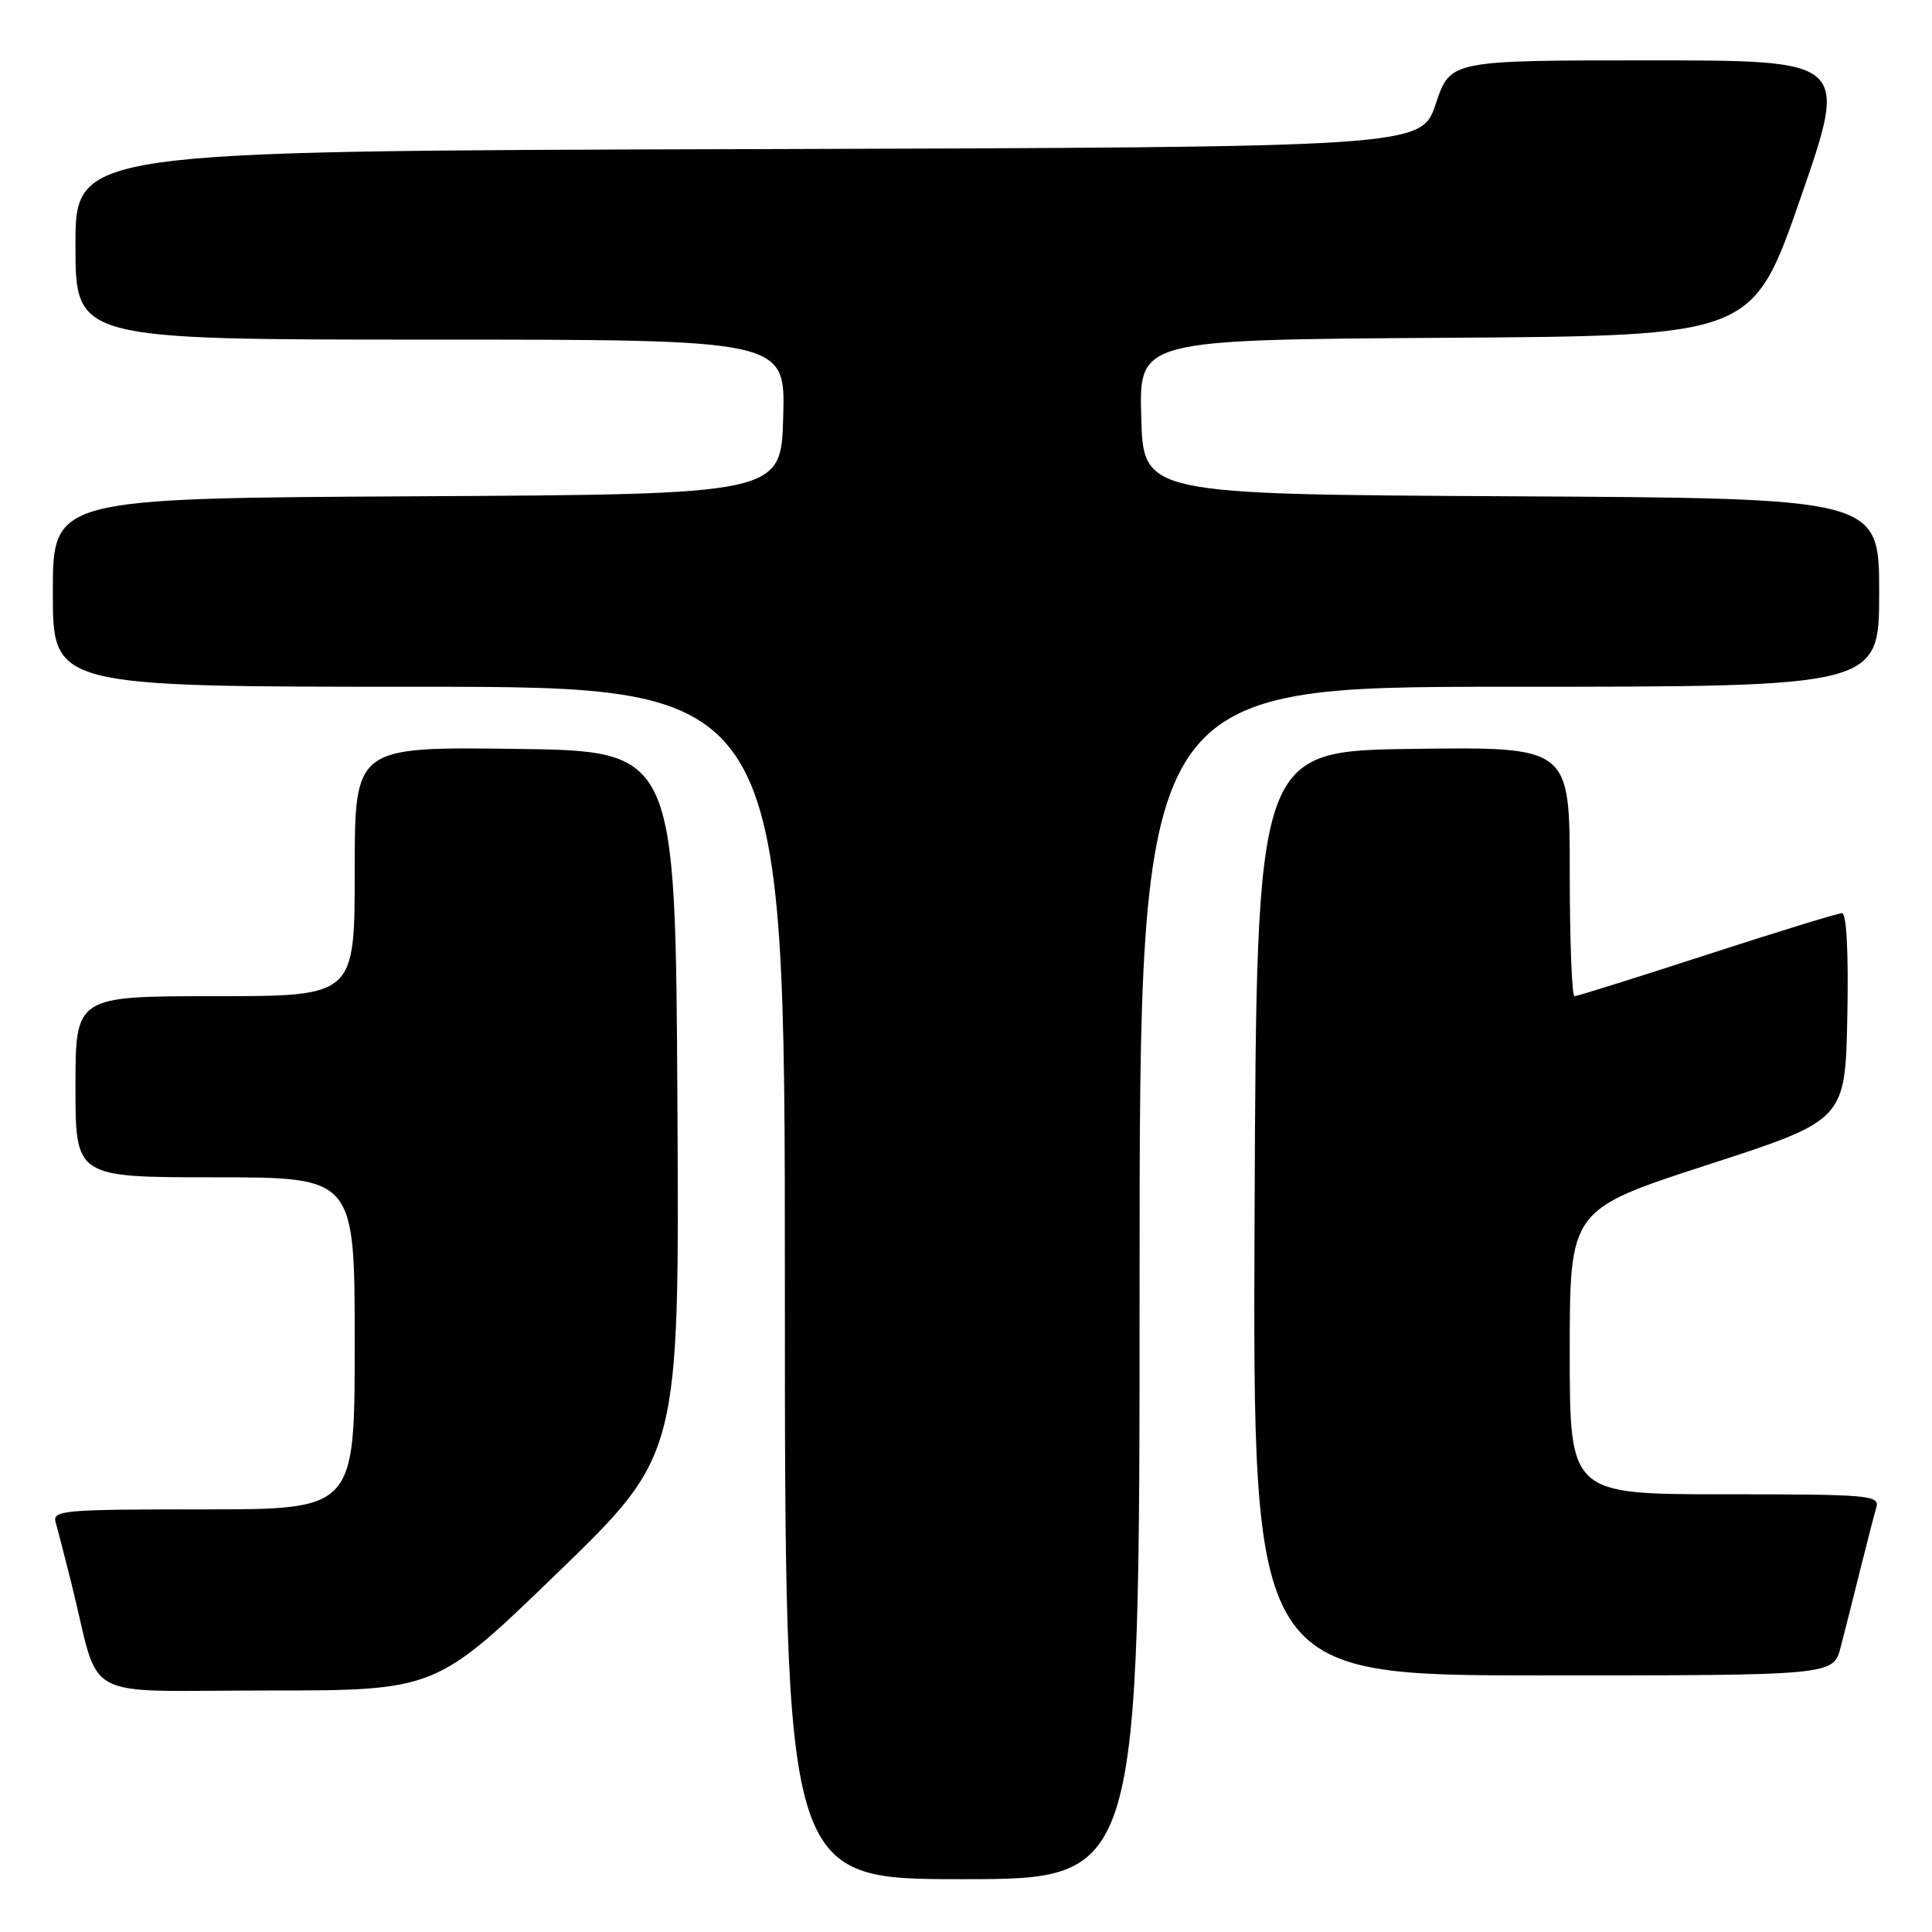 <?xml version="1.0" encoding="UTF-8" standalone="no"?>
<!DOCTYPE svg PUBLIC "-//W3C//DTD SVG 1.1//EN" "http://www.w3.org/Graphics/SVG/1.1/DTD/svg11.dtd" >
<svg xmlns="http://www.w3.org/2000/svg" xmlns:xlink="http://www.w3.org/1999/xlink" version="1.1" viewBox="0 0 256 256">
 <g >
 <path fill="currentColor"
d=" M 151.00 170.00 C 151.00 91.00 151.00 91.00 200.00 91.00 C 249.00 91.00 249.00 91.00 249.00 78.51 C 249.00 66.02 249.00 66.02 200.25 65.76 C 151.50 65.50 151.50 65.50 151.22 55.26 C 150.93 45.02 150.93 45.02 191.58 44.76 C 232.24 44.50 232.24 44.50 238.58 26.25 C 244.91 8.00 244.91 8.00 218.54 8.00 C 192.17 8.00 192.17 8.00 190.25 13.75 C 188.33 19.50 188.33 19.50 99.17 19.76 C 10.00 20.01 10.00 20.01 10.00 32.51 C 10.00 45.00 10.00 45.00 57.03 45.00 C 104.07 45.00 104.07 45.00 103.78 55.25 C 103.50 65.50 103.50 65.50 55.25 65.76 C 7.00 66.02 7.00 66.02 7.00 78.51 C 7.00 91.00 7.00 91.00 55.50 91.00 C 104.00 91.00 104.00 91.00 104.00 170.00 C 104.00 249.00 104.00 249.00 127.50 249.00 C 151.00 249.00 151.00 249.00 151.00 170.00 Z  M 73.89 208.39 C 90.02 192.78 90.02 192.78 89.76 146.14 C 89.50 99.50 89.50 99.50 68.25 99.23 C 47.00 98.96 47.00 98.96 47.00 115.48 C 47.00 132.00 47.00 132.00 28.50 132.00 C 10.00 132.00 10.00 132.00 10.00 144.00 C 10.00 156.00 10.00 156.00 28.50 156.00 C 47.00 156.00 47.00 156.00 47.00 178.00 C 47.00 200.00 47.00 200.00 26.93 200.00 C 8.29 200.00 6.90 200.12 7.38 201.75 C 7.66 202.71 8.62 206.43 9.51 210.00 C 13.42 225.76 10.16 224.00 35.42 224.00 C 57.76 224.00 57.76 224.00 73.89 208.39 Z  M 243.90 218.25 C 244.44 216.19 245.60 211.57 246.49 208.00 C 247.38 204.43 248.34 200.71 248.62 199.75 C 249.10 198.12 247.68 198.00 228.57 198.00 C 208.00 198.00 208.00 198.00 208.00 179.14 C 208.00 160.28 208.00 160.28 226.25 154.35 C 244.50 148.43 244.50 148.43 244.78 134.71 C 244.95 126.21 244.68 121.00 244.07 121.00 C 243.53 121.00 235.48 123.48 226.18 126.50 C 216.87 129.53 208.98 132.00 208.63 132.00 C 208.28 132.00 208.00 124.57 208.00 115.48 C 208.00 98.96 208.00 98.96 187.25 99.23 C 166.50 99.50 166.50 99.50 166.24 160.75 C 165.98 222.00 165.98 222.00 204.45 222.00 C 242.92 222.00 242.92 222.00 243.90 218.25 Z "/>
</g>
</svg>